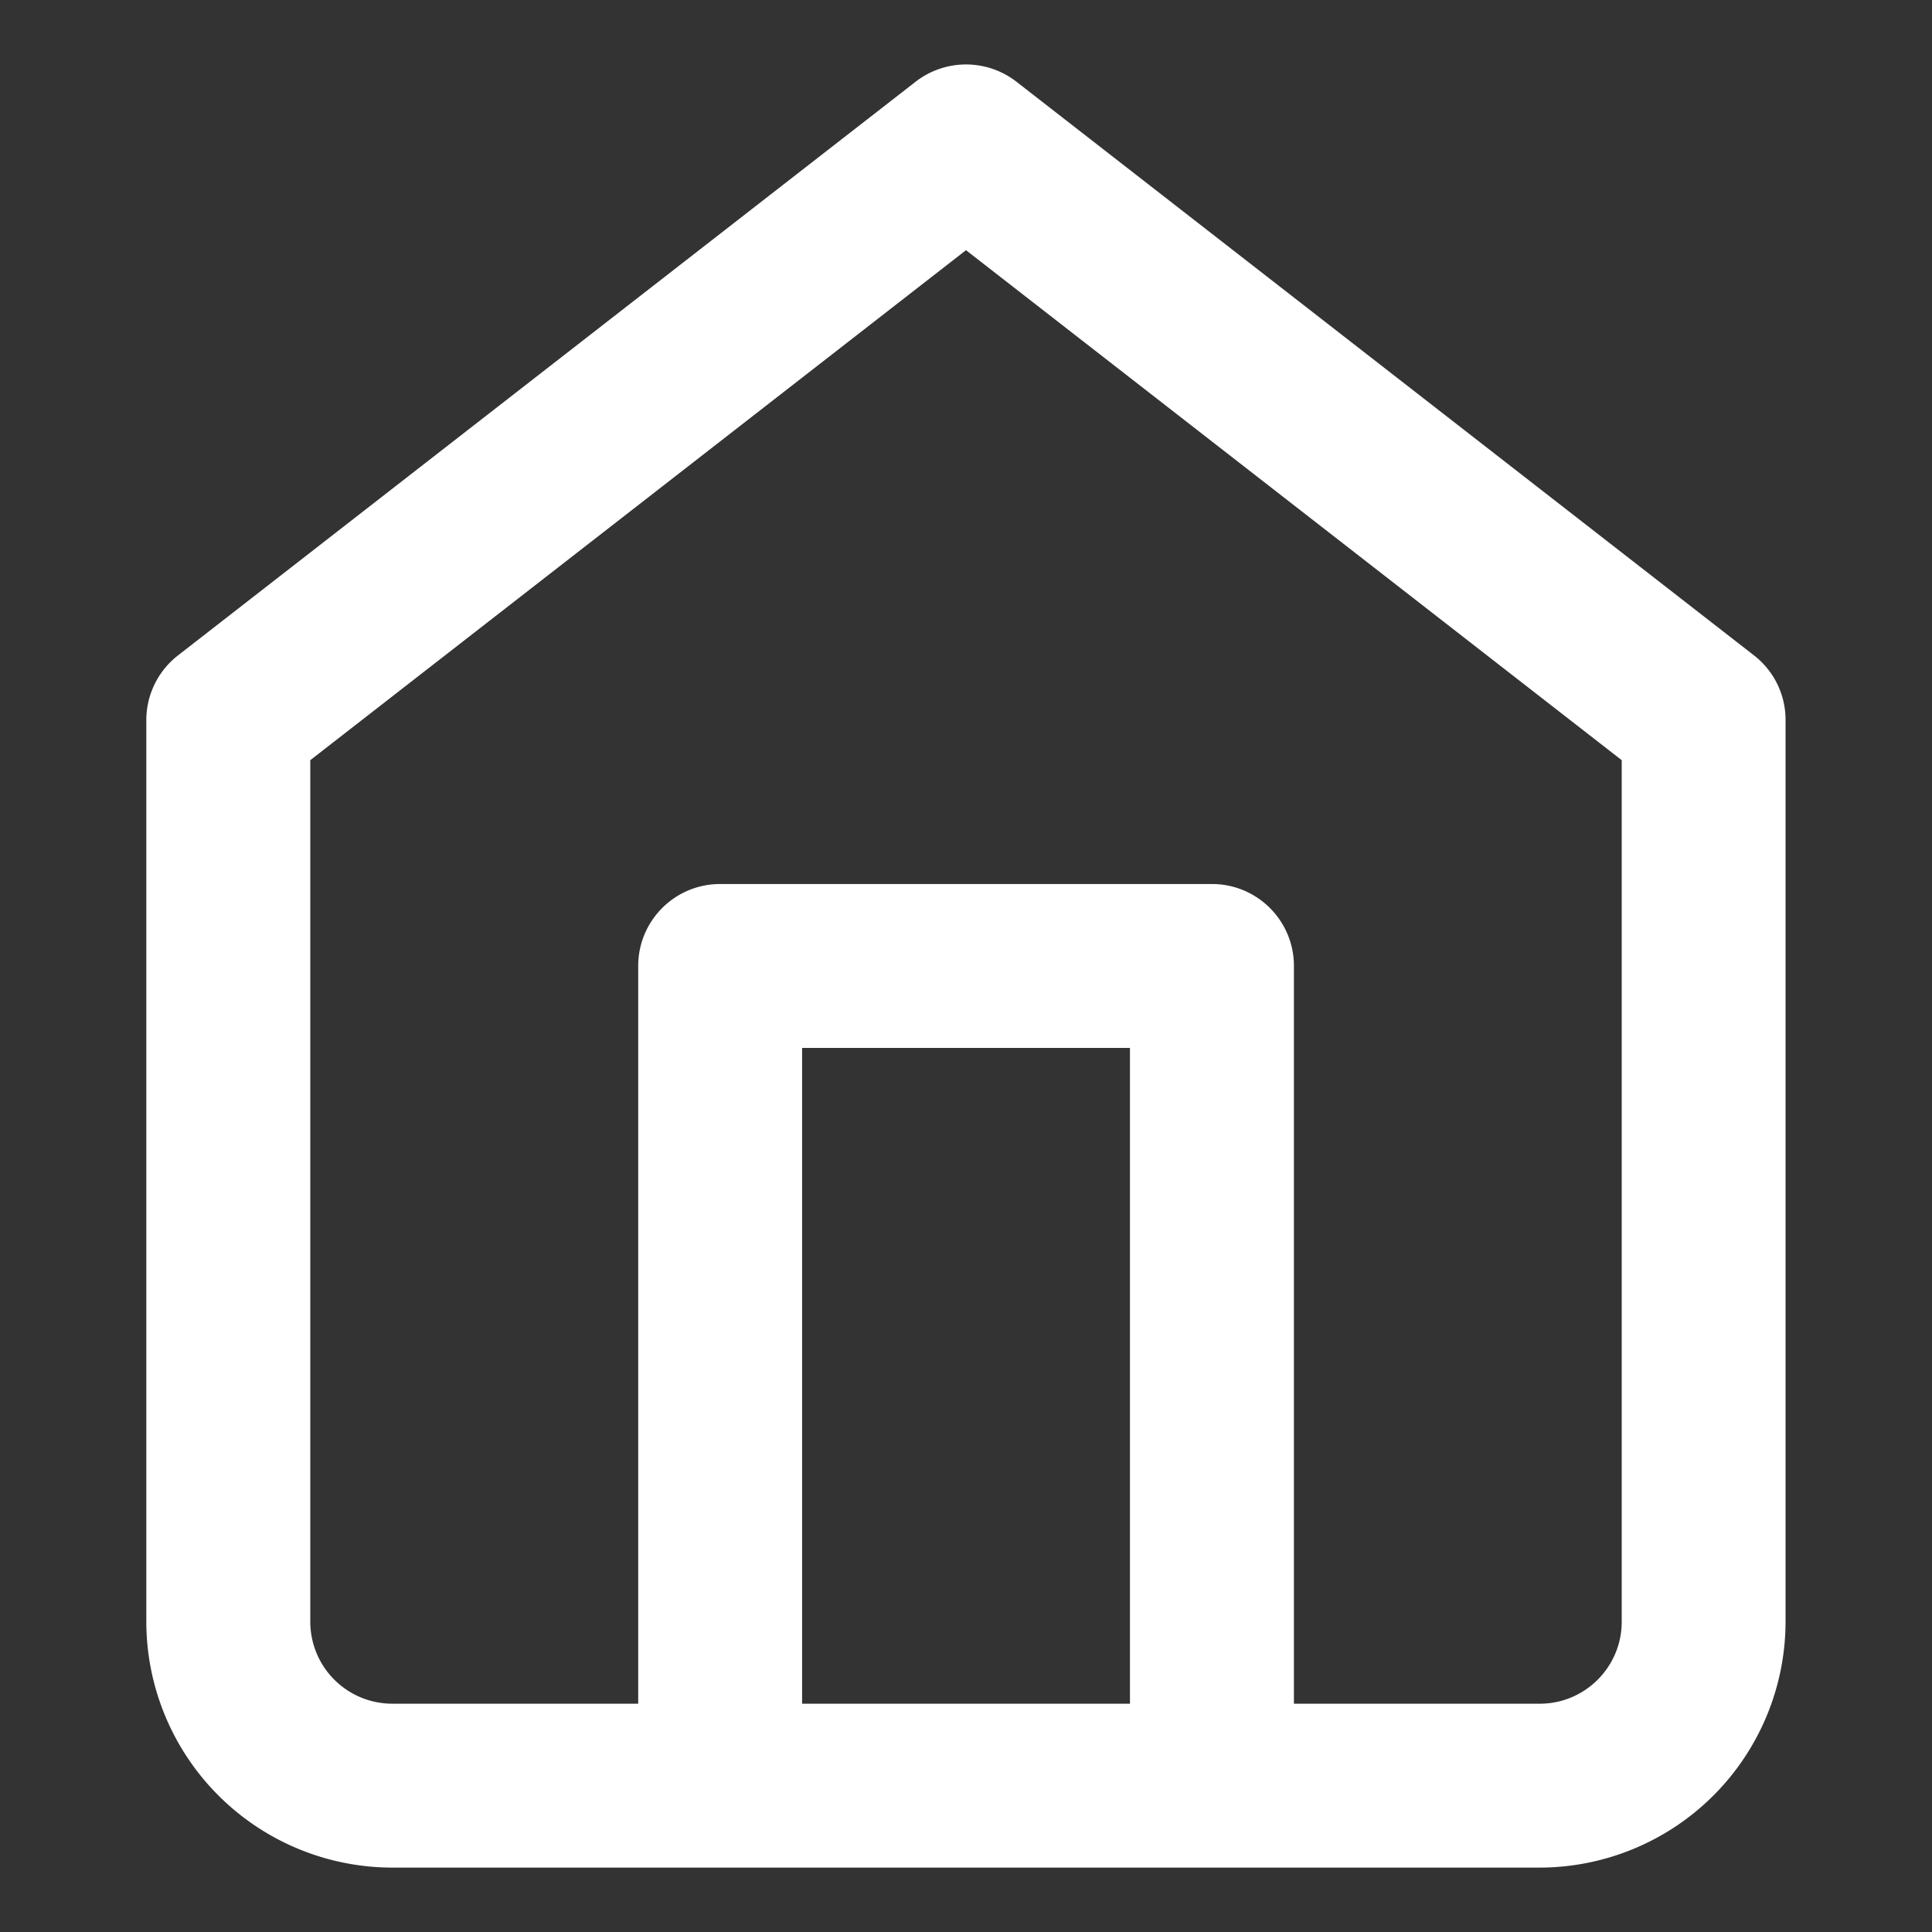<svg xmlns="http://www.w3.org/2000/svg" width="30" height="30" viewBox="-3 -3 30 30">
  <rect x="-3" y="-3" width="30" height="30" fill="#333333" stroke="none"/>
  <path fill="#FFF" d="M24.236 7.177L12.782-1.732a1.277 1.277 0 0 0-1.563 0L-.236 7.177c-.31.241-.492.612-.492 1.005v14A3.823 3.823 0 0 0 3.09 26h17.818a3.823 3.823 0 0 0 3.818-3.818v-14a1.266 1.266 0 0 0-.49-1.005zm-9.69 16.278H9.455V13.272h5.091v10.183zm7.636-1.273c0 .702-.57 1.273-1.272 1.273h-3.818V12c0-.703-.569-1.273-1.272-1.273H8.182c-.703 0-1.272.57-1.272 1.273v11.455H3.091a1.274 1.274 0 0 1-1.273-1.273V8.804L12 .885l10.182 7.919v13.378z"/>
</svg>
